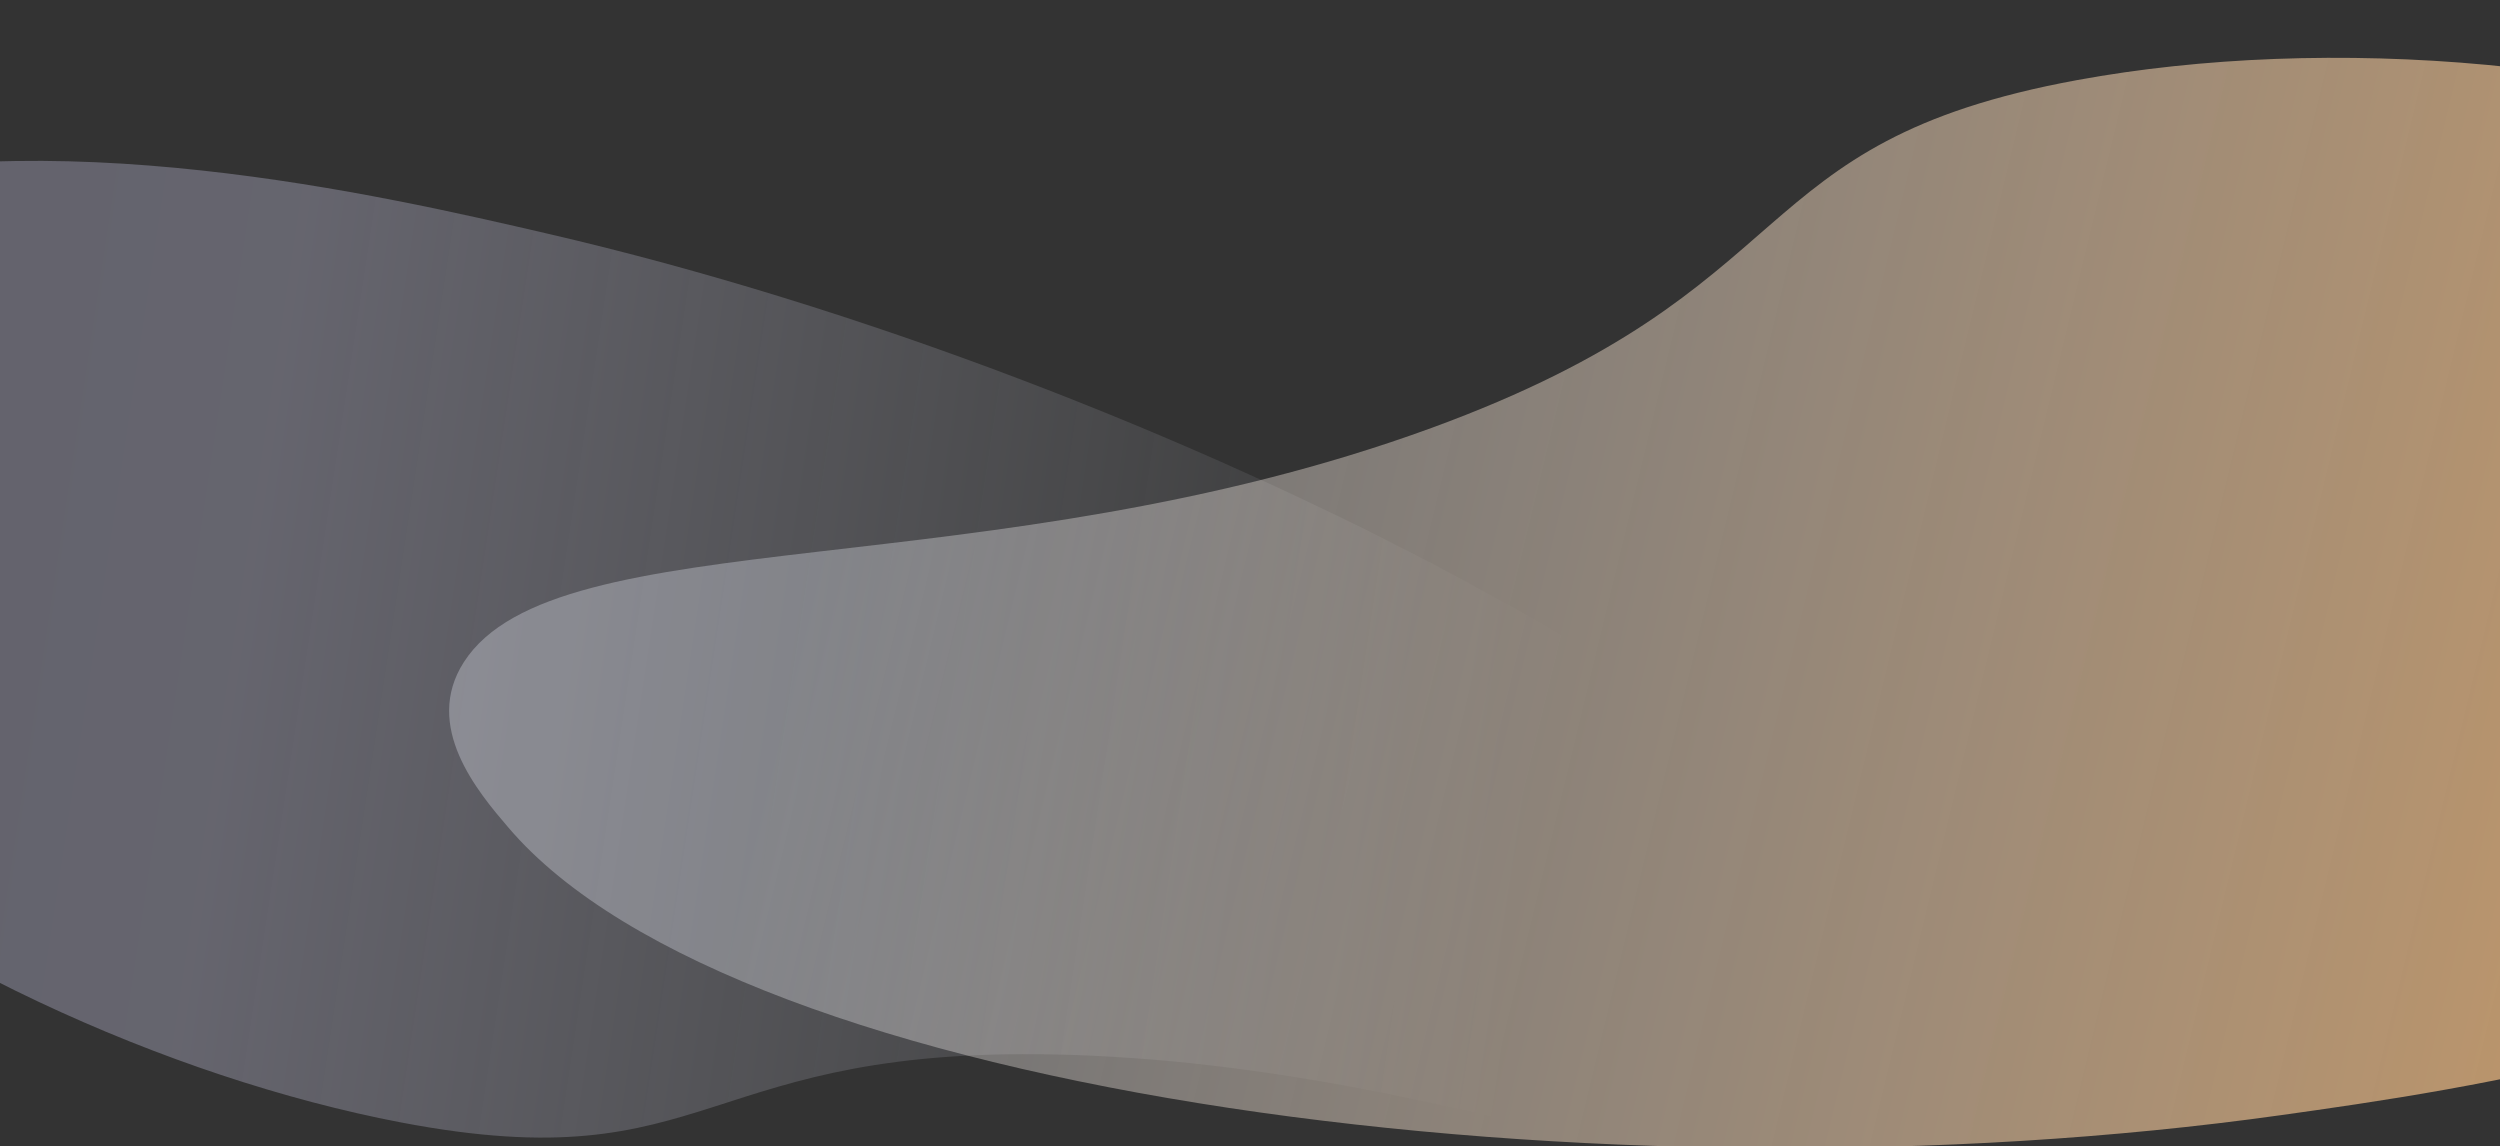 <svg version="1.2" xmlns="http://www.w3.org/2000/svg" viewBox="0 0 1483 680" width="1483" height="680">
	<rect x="0" y="0" width="1483" height="680" fill="#333333" stroke="none"/>
	<title>image</title>
	<defs>
		<linearGradient id="g1" x1="1522" y1="650.7" x2="-19.8" y2="417.2" gradientUnits="userSpaceOnUse">
			<stop offset=".4" stop-color="#f3f7ff" stop-opacity="0"/>
			<stop offset=".9" stop-color="#d0ceeb" stop-opacity=".4"/>
			<stop offset="1" stop-color="#cac8e8" stop-opacity=".4"/>
		</linearGradient>
		<linearGradient id="g2" x1="470.6" y1="382.9" x2="1592.7" y2="653.8" gradientUnits="userSpaceOnUse">
			<stop offset="0" stop-color="#f3f7ff" stop-opacity=".3"/>
			<stop offset="1" stop-color="#ffc17d" stop-opacity=".7"/>
		</linearGradient>
	</defs>
	<style>
		.s0 { opacity: .8;fill: url(#g1) } 
		.s1 { fill: url(#g2) } 
	</style>
	<path id="Layer" class="s0" d="m1181 701.4c-74.2 49.7-286.2-67-544.5-75.6c-223.7-7.4-210.9 75.9-398.8 40c-137.3-26.3-300.4-99.3-407.5-196.4c-118.1-107.1-113.9-195-111.6-216.1c9.9-94.8 115.3-127.7 152.6-138.8c153.9-45.4 356.4 1.6 453.6 24.1c365 84.6 795.4 304.7 864 476.2c9 22.5 25.6 64.1-7.8 86.6z" />
	<path id="Layer" class="s1" d="m275.2 392.7c54.5-84.8 312.5-43.2 574.1-138.9c226.5-82.9 180.9-169.2 382.9-206.3c147.5-27.1 339.4-13.4 484.8 49.5c160.3 69.5 190.8 167.6 196.9 191.7c27.4 108-64.9 187.1-97.8 214.4c-135.9 112.5-356.9 143.5-463 158.4c-398.2 55.9-915.4-10.4-1051.6-170.7c-17.9-20.9-50.9-59.9-26.3-98.1z" />
</svg>